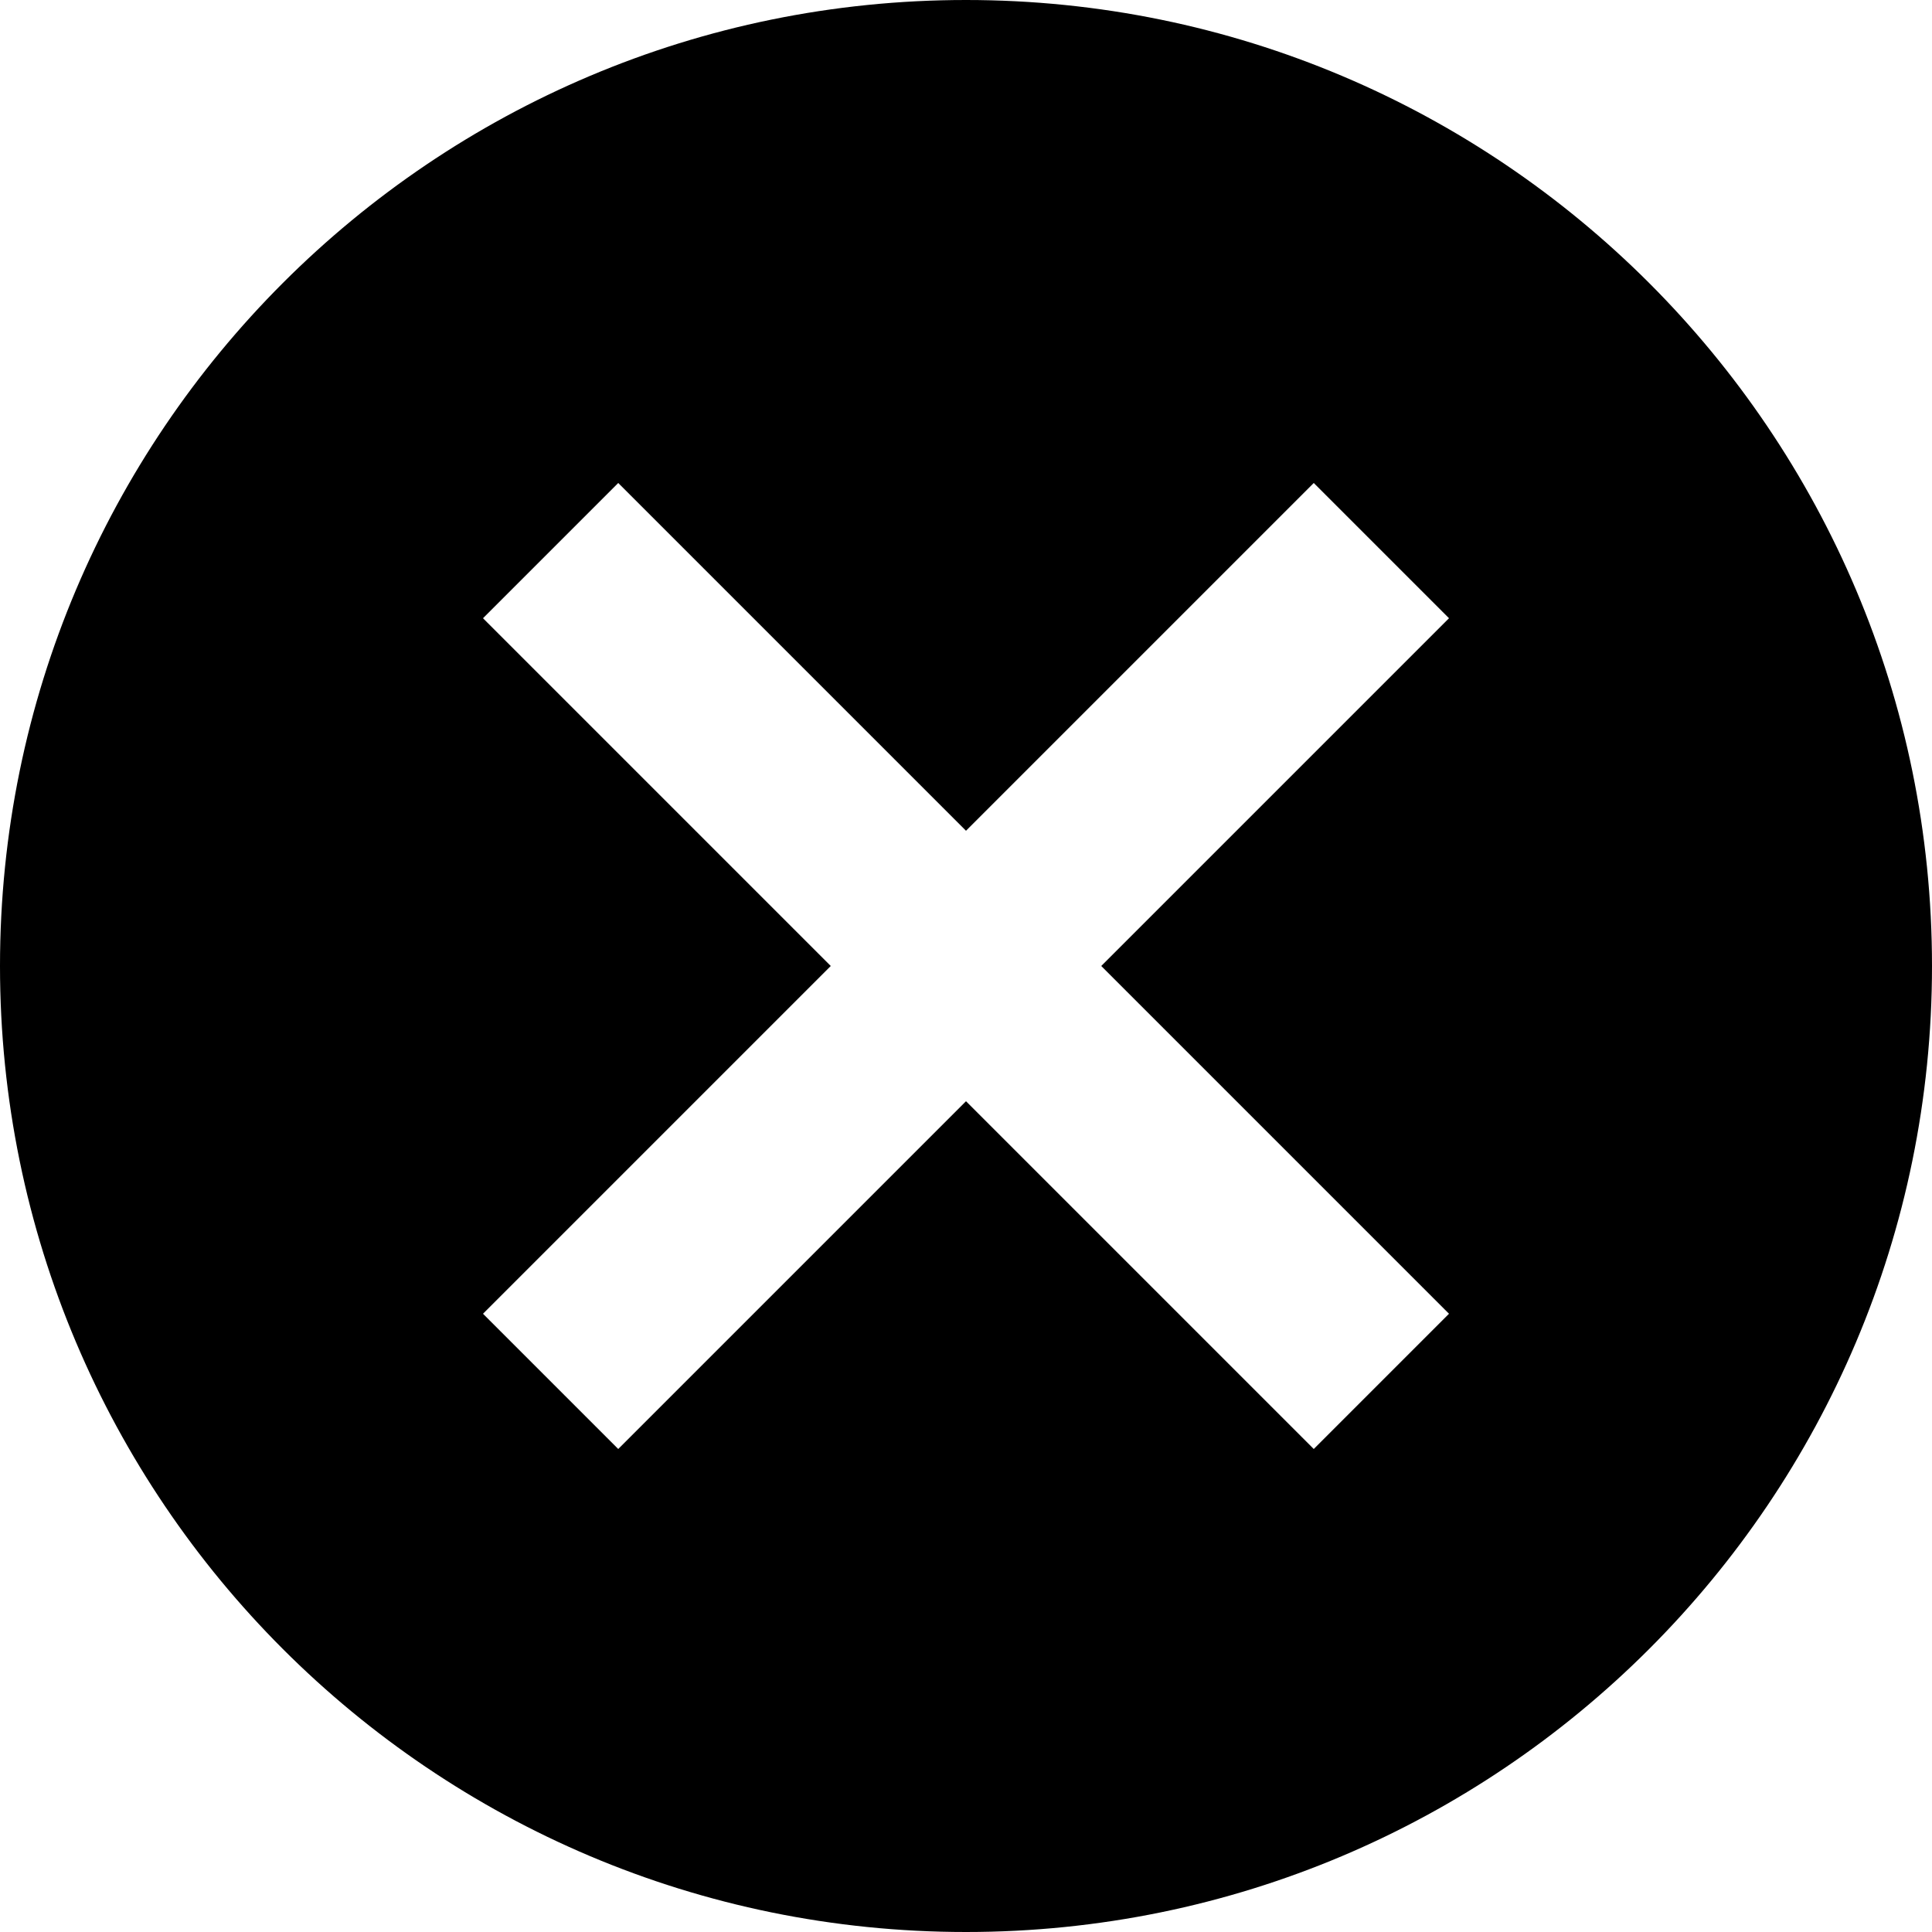 <?xml version="1.0" encoding="utf-8"?>
<!-- Generated by IcoMoon.io -->
<!DOCTYPE svg PUBLIC "-//W3C//DTD SVG 1.1//EN" "http://www.w3.org/Graphics/SVG/1.1/DTD/svg11.dtd">
<svg version="1.1" xmlns="http://www.w3.org/2000/svg" xmlns:xlink="http://www.w3.org/1999/xlink" width="32" height="32" viewBox="0 0 32 32">
<path fill="#000" d="M16 0c-8.837 0-16 7.163-16 16s7.163 16 16 16c8.837 0 16-7.163 16-16s-7.163-16-16-16zM24 21.76l-2.24 2.24-5.76-5.76-5.76 5.76-2.24-2.24 5.76-5.76-5.76-5.76 2.24-2.24 5.76 5.76 5.76-5.76 2.24 2.24-5.76 5.76z"></path>
</svg>
